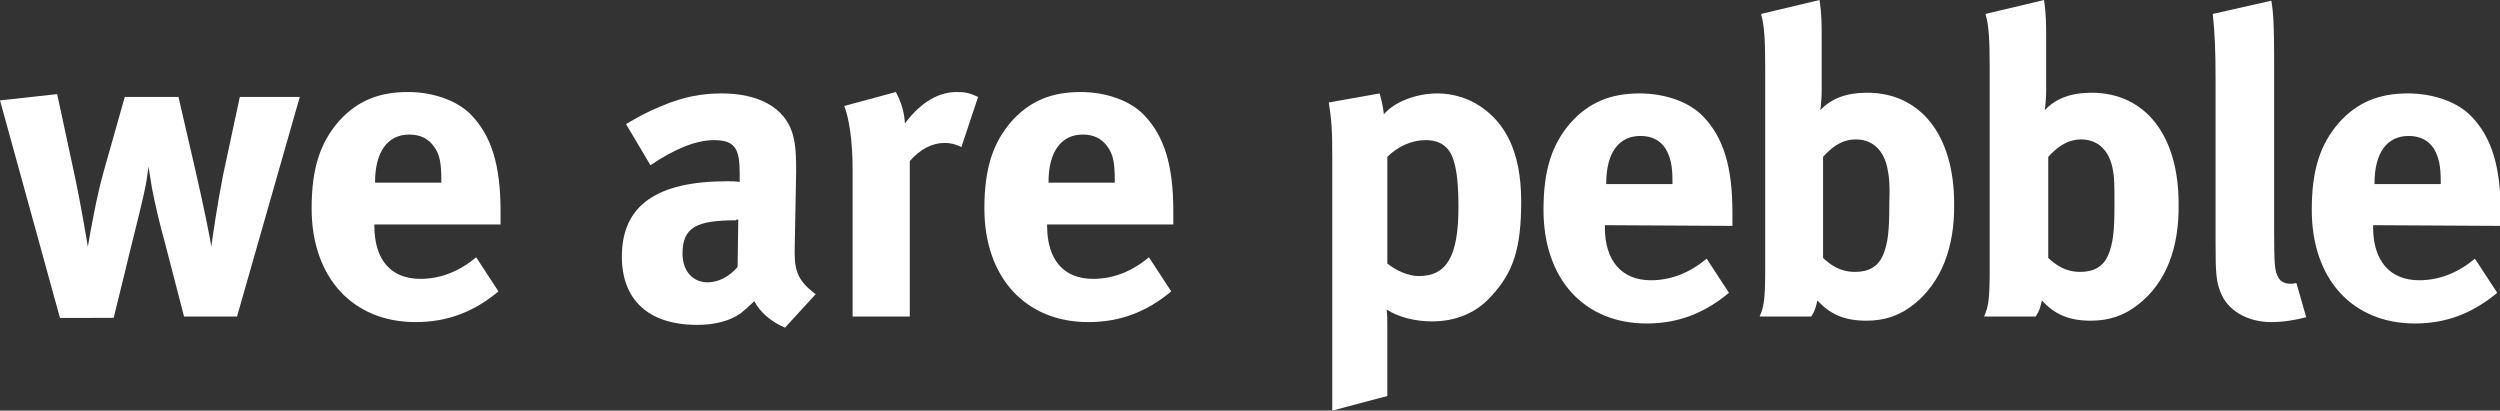 <?xml version="1.0" encoding="utf-8"?>
<!-- Generator: Adobe Illustrator 18.0.0, SVG Export Plug-In . SVG Version: 6.00 Build 0)  -->
<!DOCTYPE svg PUBLIC "-//W3C//DTD SVG 1.1//EN" "http://www.w3.org/Graphics/SVG/1.1/DTD/svg11.dtd">
<svg version="1.1" id="Layer_1" xmlns="http://www.w3.org/2000/svg" xmlns:xlink="http://www.w3.org/1999/xlink" x="0px" y="0px"
	 viewBox="0 0 358.6 58.9" enable-background="new 0 0 358.6 58.9" xml:space="preserve">
<rect x="0" y="0" width="358.6" height="58.9" fill="#333333" stroke="none"/>
<g>
	<path fill="#FFFFFF" d="M34,45.4h-7.6l-2.8-10.8c-0.7-2.5-1.4-5.5-1.8-7.6l-0.5-3.1c-0.2,1.4-0.2,1.8-0.7,4.1
		c-0.6,2.7-2,8.1-2.7,11.1l-1.6,6.5H8.6L0,14.4l8.2-0.9l2.6,12.1c0.7,3.3,1.6,8.5,1.8,9.8c0.4-2.4,1.3-7.4,2.3-10.9l3-10.6h7.7
		L28,24.3c1.2,5.2,2.2,10.1,2.3,11.1c0.2-1.4,0.9-6.3,1.7-10.3l2.4-11.2H43L34,45.4z"/>
	<path fill="#FFFFFF" d="M53.7,32.2v0.2c0,4.9,2.4,7.6,6.6,7.6c2.8,0,5.5-1,8-3.1l3.2,4.9c-3.6,3-7.4,4.4-11.9,4.4
		c-9,0-14.9-6.4-14.9-16.3c0-5.7,1.2-9.4,3.9-12.5c2.6-2.9,5.7-4.2,9.9-4.2c3.6,0,7.1,1.2,9.1,3.3c2.9,3,4.2,7.2,4.2,13.8v1.9H53.7z
		 M63.3,25.8c0-2.3-0.2-3.6-1-4.7c-0.8-1.2-2-1.8-3.6-1.8c-3.1,0-4.9,2.5-4.9,6.8v0.1h9.5V25.8z"/>
	<path fill="#FFFFFF" d="M112.6,47c-1.9-0.8-3.6-2.2-4.4-3.8c-0.6,0.6-1.3,1.2-1.9,1.7c-1.5,1.1-3.7,1.7-6.3,1.7
		c-7,0-10.8-3.6-10.8-9.8c0-7.4,5.1-10.8,15.1-10.8c0.6,0,1.2,0,1.8,0.1v-1.3c0-3.5-0.7-4.7-3.7-4.7c-2.6,0-5.7,1.3-9.1,3.6
		l-3.5-5.9c1.7-1,2.9-1.7,5.1-2.6c3.1-1.3,5.7-1.8,8.6-1.8c5.3,0,8.9,2,10.1,5.5c0.4,1.3,0.6,2.3,0.6,5.7l-0.2,10.6
		c-0.1,3.4,0.2,4.9,3,7L112.6,47z M105.6,31.6c-5.7,0-7.7,1-7.7,4.8c0,2.5,1.5,4.1,3.6,4.1c1.5,0,3.1-0.8,4.3-2.2l0.1-6.8H105.6z"/>
	<path fill="#FFFFFF" d="M137.9,21.1c-0.8-0.4-1.5-0.6-2.4-0.6c-1.8,0-3.5,0.9-5,2.6v22.3h-8.2v-21c0-4.2-0.5-7.4-1.2-9.2l7.4-2
		c0.7,1.3,1.2,2.7,1.3,4.5c1.8-2.4,4.3-4.5,7.4-4.5c1.2,0,1.8,0.1,3.1,0.7L137.9,21.1z"/>
	<path fill="#FFFFFF" d="M150.2,32.2v0.2c0,4.9,2.4,7.6,6.6,7.6c2.8,0,5.5-1,8-3.1l3.2,4.9c-3.6,3-7.4,4.4-11.9,4.4
		c-9,0-14.9-6.4-14.9-16.3c0-5.7,1.2-9.4,3.9-12.5c2.6-2.9,5.7-4.2,9.9-4.2c3.6,0,7.1,1.2,9.1,3.3c2.9,3,4.2,7.2,4.2,13.8v1.9H150.2
		z M159.9,25.8c0-2.3-0.2-3.6-1-4.7c-0.8-1.2-2-1.8-3.6-1.8c-3.1,0-4.9,2.5-4.9,6.8v0.1h9.5V25.8z"/>
	<g>
		<path fill="#FFFFFF" d="M213.8,42.6c-2.1,2.3-5,3.5-8.4,3.5c-2.4,0-4.8-0.6-6.5-1.7c0.1,0.7,0.1,1.7,0.1,2.6v9.8l-7.9,2.1V22.6
			c0-4.1-0.1-5.3-0.5-7.9l7.3-1.3c0.3,1.1,0.5,2,0.6,3c1.4-1.7,4.5-3,7.7-3c2.2,0,4.5,0.7,6.2,1.9c3.4,2.3,5.8,6.3,5.8,13.6
			C218.2,35.6,217.1,39.1,213.8,42.6z M208.4,22.7c-0.6-1.7-1.9-2.6-3.9-2.6s-4,0.9-5.5,2.4v15.3c1.1,0.9,2.9,1.8,4.5,1.8
			c4,0,5.7-2.8,5.7-9.9C209.2,26.7,209,24.3,208.4,22.7z"/>
		<path fill="#FFFFFF" d="M230.2,32.3v0.3c0,4.8,2.4,7.6,6.6,7.6c2.8,0,5.5-1,8-3.1L248,42c-3.6,3-7.4,4.4-11.8,4.4
			c-9,0-14.8-6.4-14.8-16.3c0-5.7,1.2-9.4,3.9-12.5c2.6-2.9,5.7-4.2,9.9-4.2c3.6,0,7.1,1.2,9.1,3.3c2.9,3,4.2,7.2,4.2,13.8v1.9
			L230.2,32.3L230.2,32.3z M239.9,26c0-2.3-0.3-3.5-1-4.7c-0.8-1.2-2-1.8-3.6-1.8c-3.1,0-4.9,2.4-4.9,6.8v0.1h9.5L239.9,26L239.9,26
			z"/>
		<path fill="#FFFFFF" d="M274.6,43.6c-2.1,1.7-4.3,2.4-6.9,2.4c-3.1,0-5.2-0.9-7-2.9c-0.3,1.1-0.3,1.4-0.9,2.3h-7.4
			c0.6-1.4,0.8-2.3,0.8-6.7v-29c0-3.8-0.1-6-0.6-7.7l8.4-2c0.3,2.1,0.3,3.4,0.3,5.6V13c0,0.9-0.1,2.3-0.2,2.8
			c1.6-1.7,3.8-2.5,6.7-2.5c7.7,0,12.5,6.1,12.5,15.9C280.4,35.6,278.4,40.5,274.6,43.6z M270.7,24c-0.6-2.7-2.3-4-4.5-4
			s-3.6,1.3-4.7,2.5V37c1.1,1,2.4,2,4.6,2c2,0,3.3-0.8,4-2.4c0.7-1.7,0.9-3.4,0.9-7.2C271.1,26.5,271,25.4,270.7,24z"/>
		<path fill="#FFFFFF" d="M306.8,43.6c-2.1,1.7-4.3,2.4-6.9,2.4c-3.1,0-5.2-0.9-7-2.9c-0.3,1.1-0.3,1.4-0.9,2.3h-7.4
			c0.6-1.4,0.8-2.3,0.8-6.7v-29c0-3.8-0.1-6-0.6-7.7l8.4-2c0.3,2.1,0.3,3.4,0.3,5.6V13c0,0.9-0.1,2.3-0.2,2.8
			c1.6-1.7,3.8-2.5,6.7-2.5c7.7,0,12.5,6.1,12.5,15.9C312.6,35.6,310.7,40.5,306.8,43.6z M303,24c-0.6-2.7-2.3-4-4.5-4
			c-2.1,0-3.6,1.3-4.7,2.5V37c1.1,1,2.4,2,4.6,2c2,0,3.3-0.8,4-2.4c0.7-1.7,0.9-3.4,0.9-7.2C303.3,26.5,303.3,25.4,303,24z"/>
		<path fill="#FFFFFF" d="M325.8,46.2c-3.5,0-6.3-1.7-7.3-4.3c-0.6-1.6-0.7-2.6-0.7-7.1V11.4c0-4.1-0.1-6.6-0.4-9.4l8.4-1.9
			c0.3,1.7,0.4,3.7,0.4,8.2v24.5c0,5.4,0.1,6.1,0.6,7c0.3,0.6,1,0.9,1.7,0.9c0.3,0,0.5,0,0.9-0.1l1.4,4.9
			C329.3,45.9,327.5,46.2,325.8,46.2z"/>
		<path fill="#FFFFFF" d="M340.4,32.3v0.3c0,4.8,2.4,7.6,6.6,7.6c2.8,0,5.5-1,8-3.1l3.2,4.9c-3.6,3-7.4,4.4-11.8,4.4
			c-9,0-14.8-6.4-14.8-16.3c0-5.7,1.2-9.4,3.9-12.5c2.6-2.9,5.7-4.2,9.9-4.2c3.6,0,7.1,1.2,9.1,3.3c2.9,3,4.2,7.2,4.2,13.8v1.9
			L340.4,32.3L340.4,32.3z M350.1,26c0-2.3-0.3-3.5-1-4.7c-0.8-1.2-2-1.8-3.6-1.8c-3.1,0-4.9,2.4-4.9,6.8v0.1h9.5L350.1,26L350.1,26
			z"/>
	</g>
</g>
</svg>
